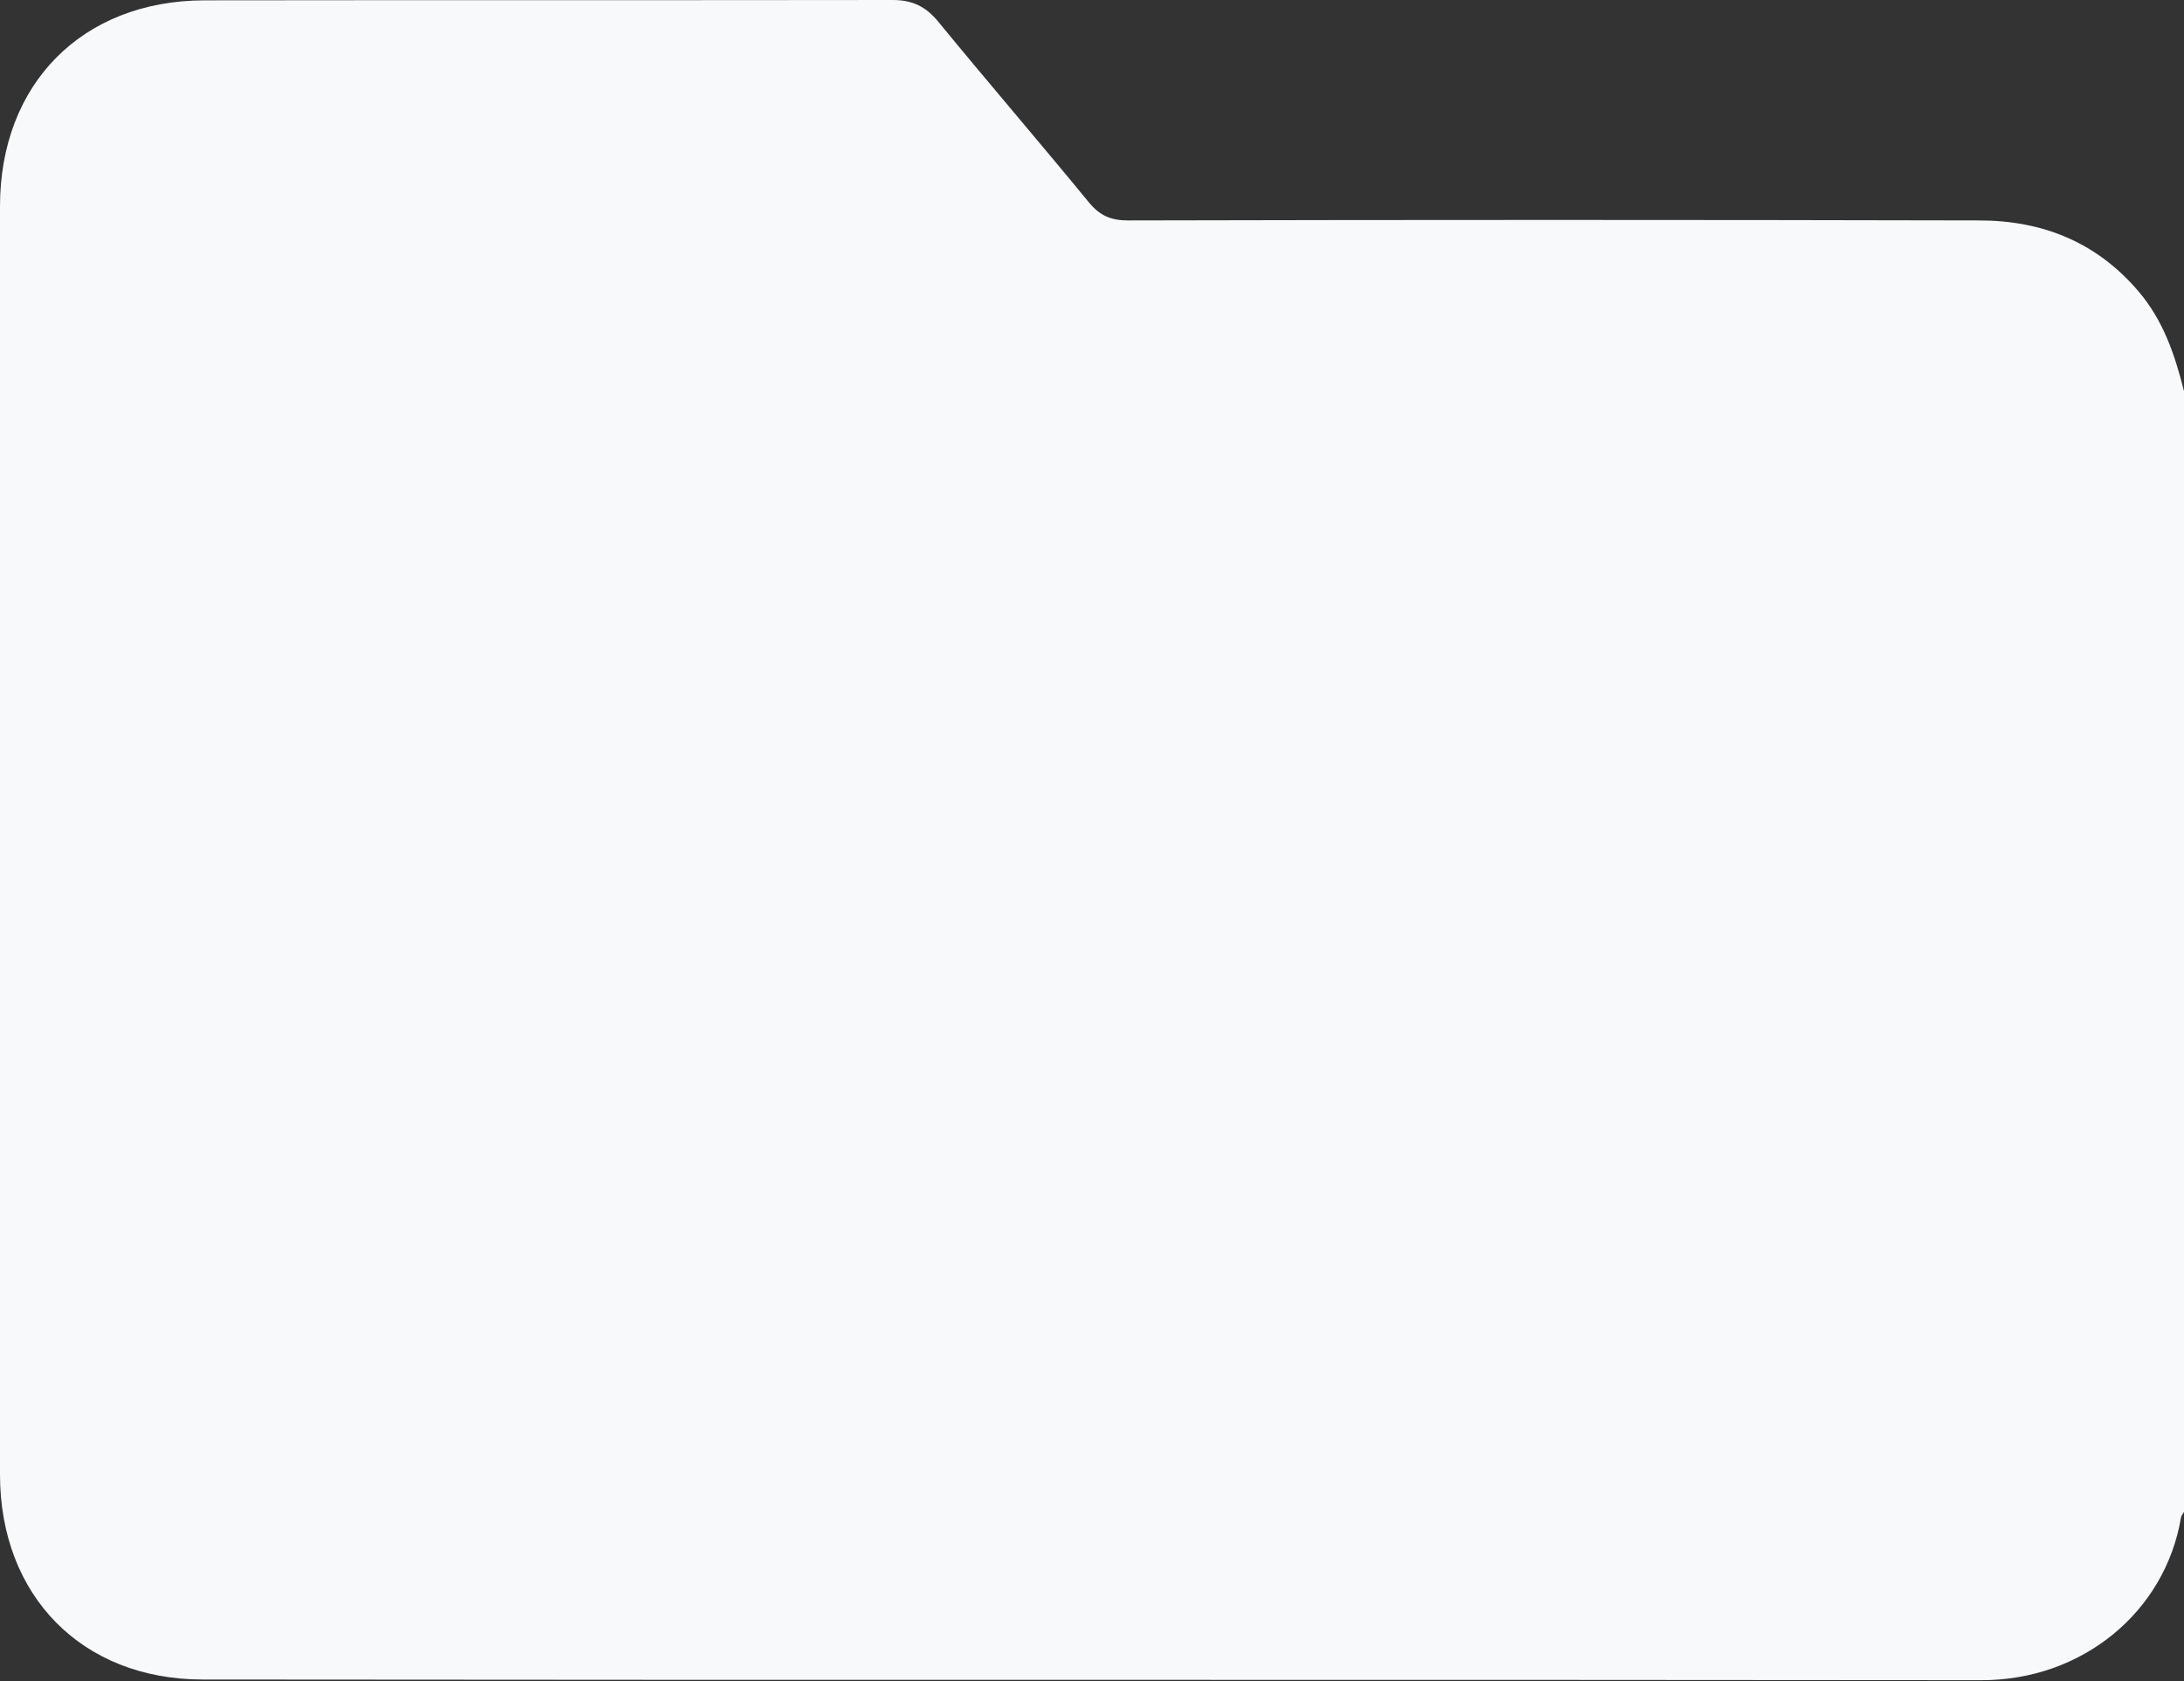 <svg width="165" height="127" viewBox="0 0 165 127" fill="none" xmlns="http://www.w3.org/2000/svg">
<rect x="0" y="0" width="165" height="127" fill="#333333" stroke="none"/>
<path d="M165 29.522V114.205C164.924 114.358 164.798 114.485 164.772 114.637C163.583 121.745 157.331 126.948 149.662 126.923C104.887 126.872 60.087 126.923 15.313 126.872C6.176 126.872 0 120.526 0 111.388C0 79.454 0 47.52 0 15.586C0 6.346 6.201 0.051 15.44 0.025C32.777 0 50.115 0.025 67.453 0C68.946 0 69.959 0.508 70.895 1.65C74.641 6.219 78.514 10.712 82.26 15.281C83.095 16.297 83.93 16.652 85.246 16.652C106.659 16.602 128.097 16.602 149.51 16.652C154.294 16.652 158.394 18.277 161.583 22.034C163.456 24.242 164.317 26.831 165 29.548V29.522Z" fill="#F7F9FB"/>
</svg>
